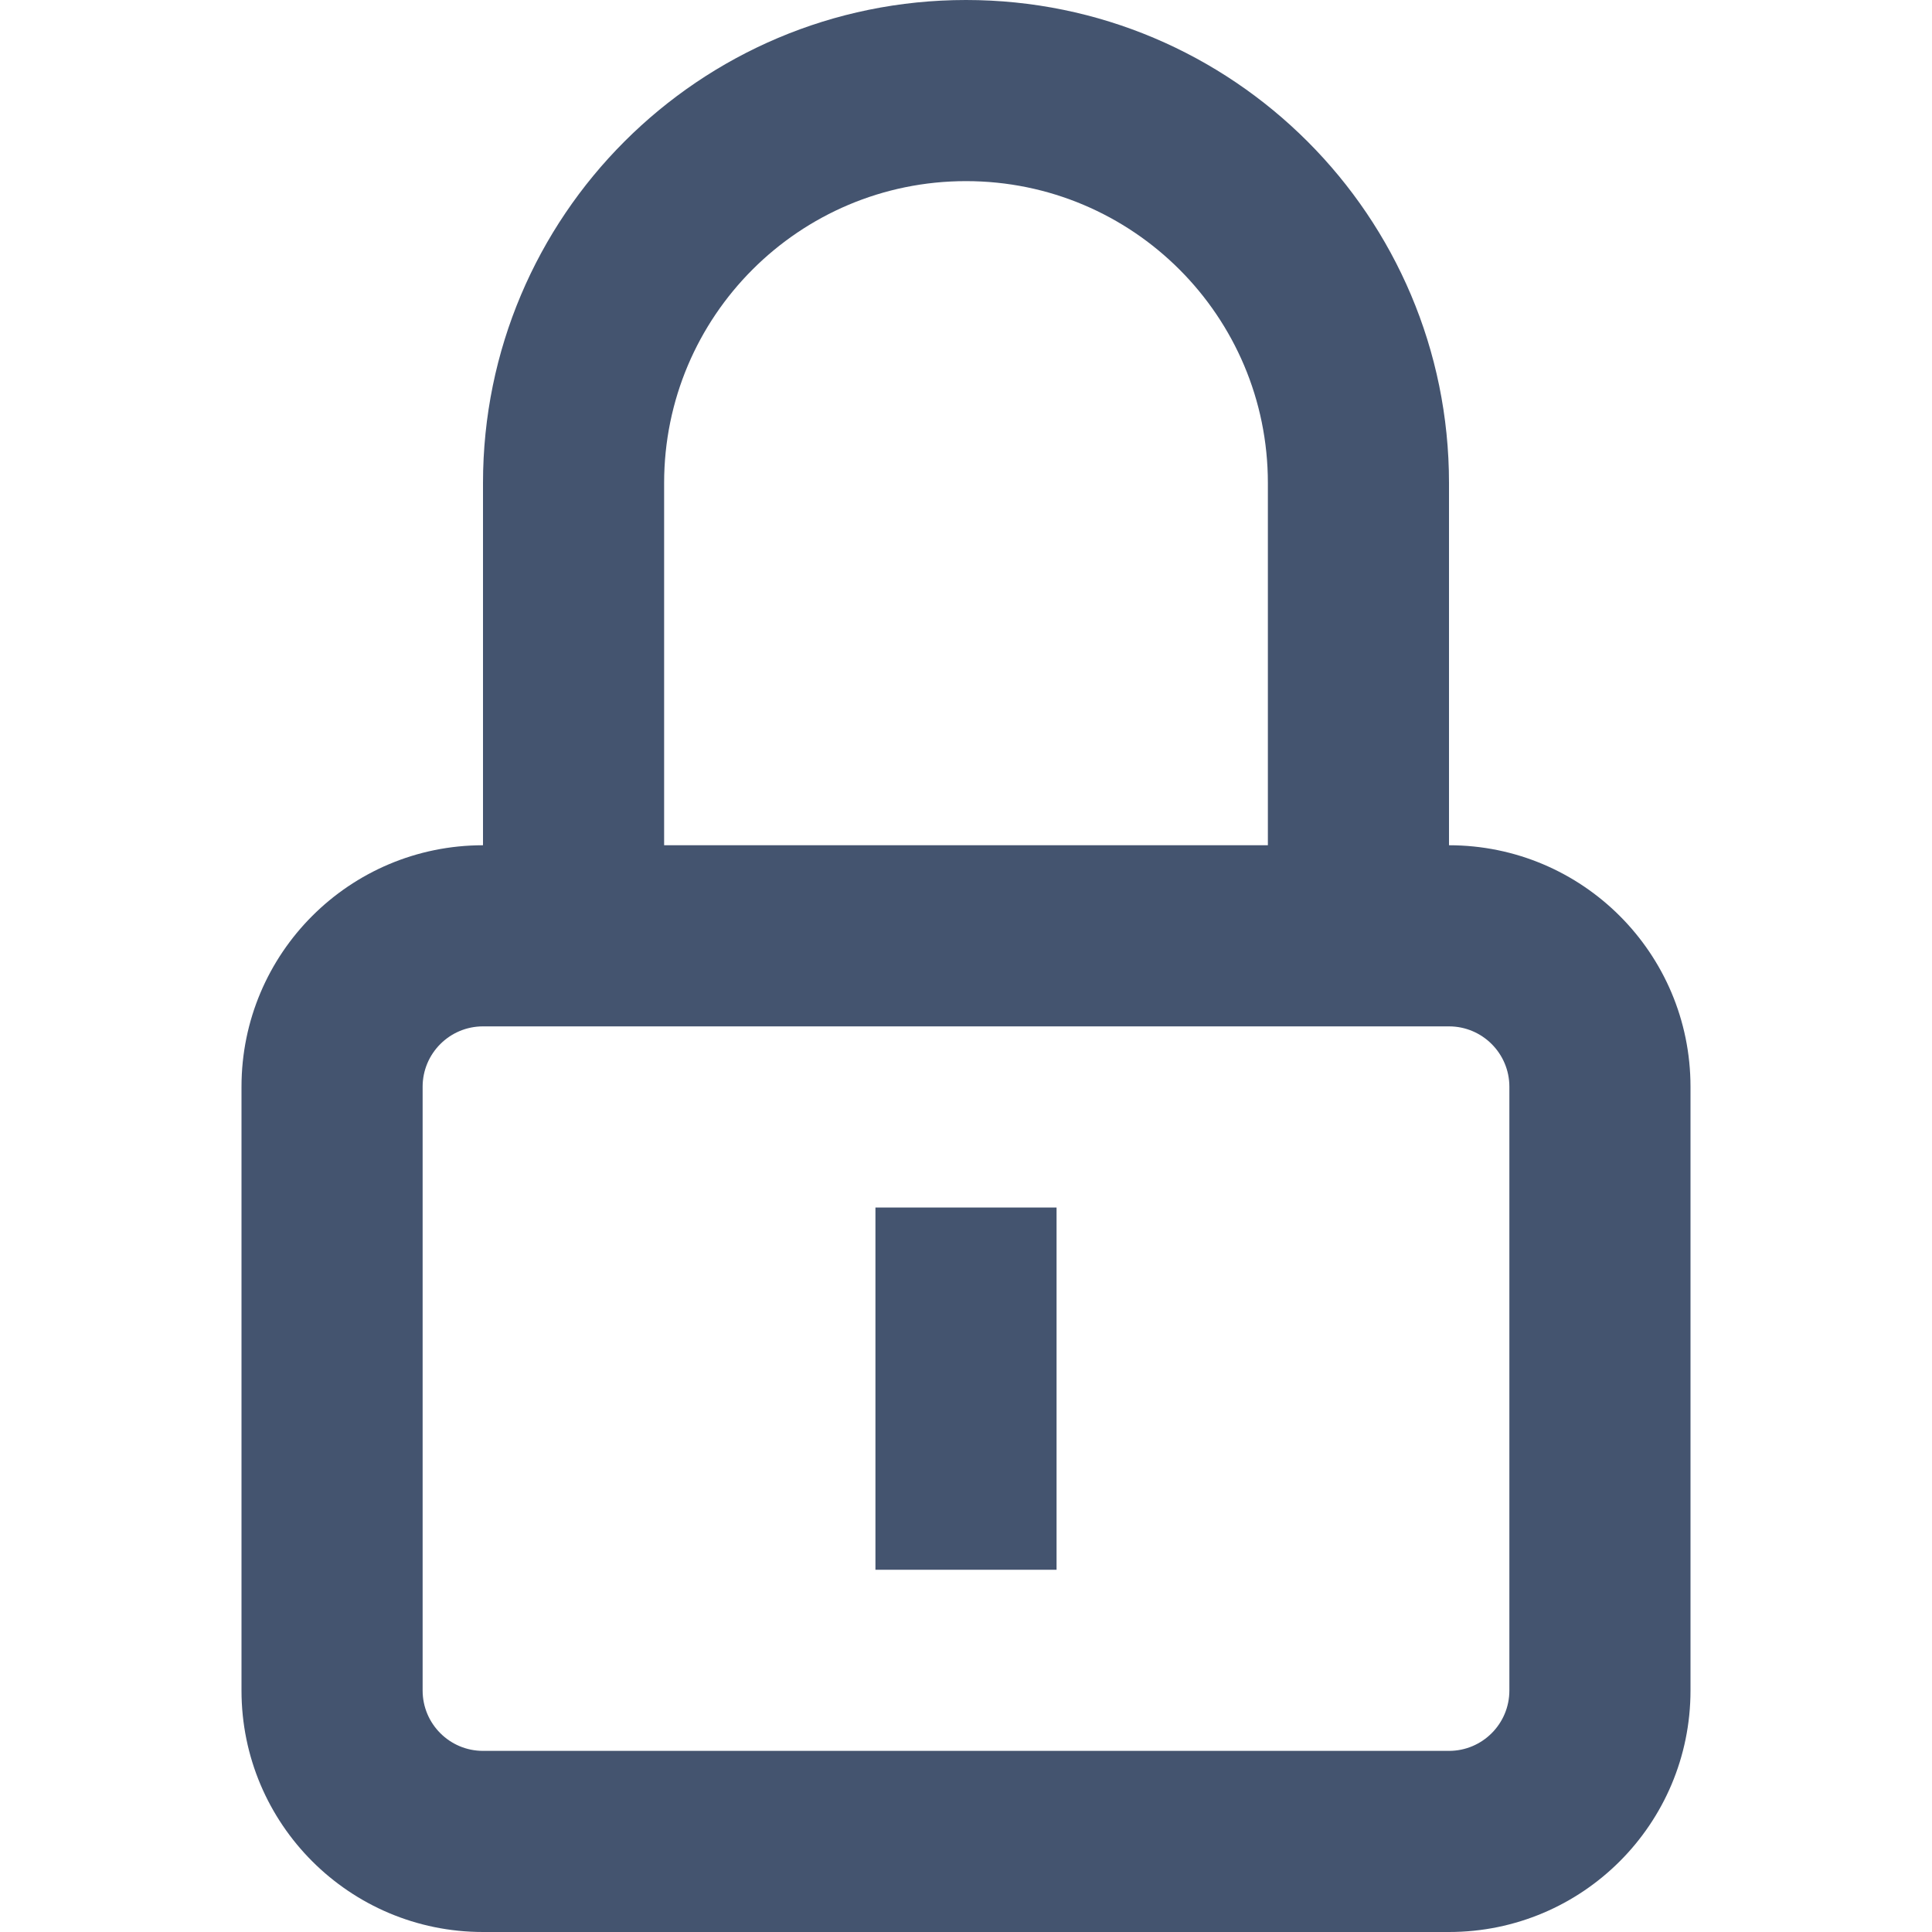 <svg width="16" height="16" viewBox="0 0 16 16" fill="none" xmlns="http://www.w3.org/2000/svg">
<path fill-rule="evenodd" clip-rule="evenodd" d="M8 1.5C6.619 1.5 5.5 2.619 5.5 4V7H10.5V4C10.5 2.619 9.381 1.5 8 1.5ZM12 7V4C12 1.791 10.209 0 8 0C5.791 0 4 1.791 4 4V7C2.895 7 2 7.895 2 9V14C2 15.105 2.895 16 4 16H12C13.105 16 14 15.105 14 14V9C14 7.895 13.105 7 12 7ZM4 8.5C3.724 8.5 3.5 8.724 3.5 9V14C3.5 14.276 3.724 14.5 4 14.5H12C12.276 14.5 12.5 14.276 12.5 14V9C12.5 8.724 12.276 8.5 12 8.5H4ZM7.25 13V10H8.75V13H7.25Z" fill="#44546F"/>
</svg>
